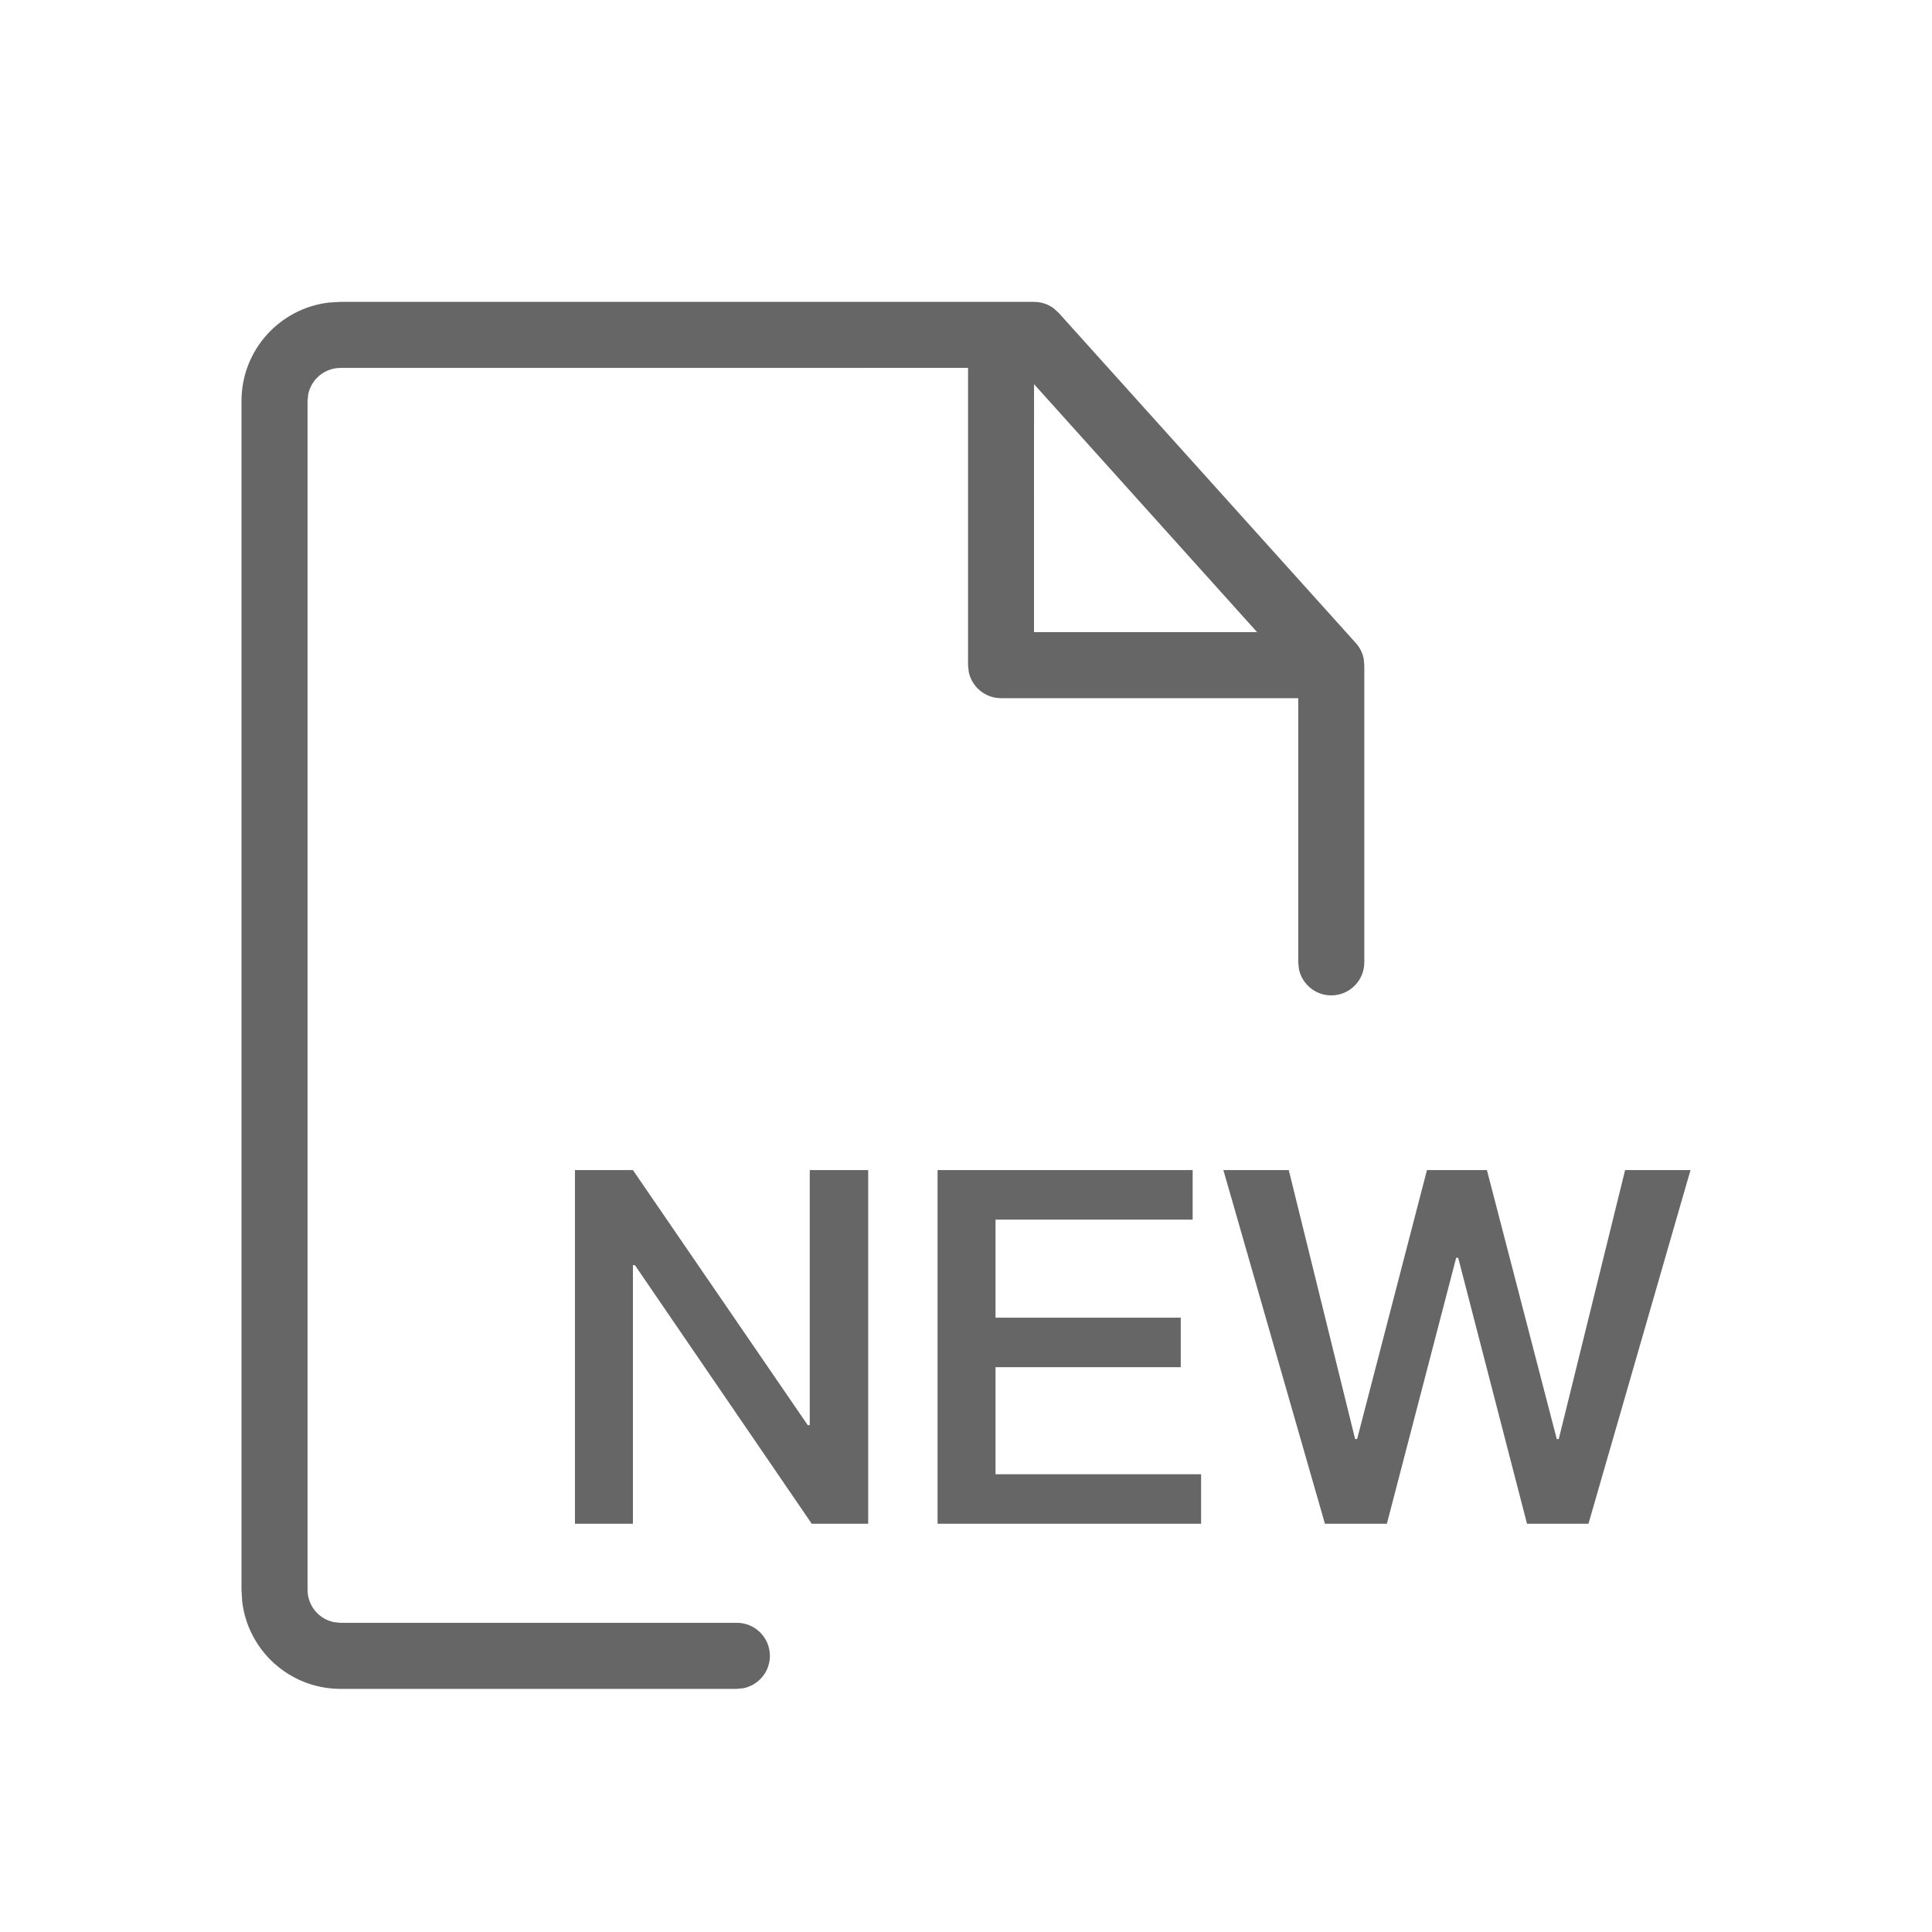 <!--?xml version="1.0" encoding="UTF-8"?-->
<svg width="32px" height="32px" viewBox="0 0 32 32" version="1.1" xmlns="http://www.w3.org/2000/svg" xmlns:xlink="http://www.w3.org/1999/xlink">
    <title>1124-NEW</title>
    <g id="1124-NEW" stroke="none" stroke-width="1" fill="none" fill-rule="evenodd">
        <g id="编组" transform="translate(4, 5)" fill="#000000" fill-rule="nonzero">
            <path d="M13.127,0 C13.244,0 13.356,0.037 13.449,0.104 L13.534,0.181 L18.457,5.651 C18.525,5.726 18.57,5.818 18.588,5.917 L18.597,6.017 L18.597,10.94 C18.597,11.242 18.352,11.487 18.05,11.487 C17.786,11.487 17.565,11.299 17.514,11.05 L17.503,10.94 L17.503,6.228 L12.884,1.093 L1.641,1.094 C1.377,1.094 1.156,1.281 1.105,1.531 L1.094,1.641 L1.094,21.332 C1.094,21.596 1.281,21.817 1.531,21.868 L1.641,21.879 L8.205,21.879 C8.507,21.879 8.752,22.124 8.752,22.426 C8.752,22.69 8.564,22.911 8.315,22.962 L8.205,22.973 L1.641,22.973 C0.799,22.973 0.106,22.34 0.011,21.523 L0,21.332 L0,1.641 C0,0.799 0.633,0.106 1.45,0.011 L1.641,0 L13.127,0 Z M6.483,20.238 L6.483,15.955 L6.516,15.955 L9.445,20.238 L10.38,20.238 L10.38,14.38 L9.412,14.38 L9.412,18.605 L9.379,18.605 L6.483,14.38 L5.523,14.38 L5.523,20.238 L6.483,20.238 Z M15.894,20.238 L15.894,19.418 L12.489,19.418 L12.489,17.645 L15.557,17.645 L15.557,16.825 L12.489,16.825 L12.489,15.201 L15.754,15.201 L15.754,14.38 L11.529,14.38 L11.529,20.238 L15.894,20.238 Z M18.971,20.238 L20.119,15.832 L20.152,15.832 L21.292,20.238 L22.31,20.238 L24,14.38 L22.917,14.38 L21.818,18.835 L21.785,18.835 L20.628,14.38 L19.635,14.38 L18.478,18.835 L18.445,18.835 L17.346,14.38 L16.263,14.38 L17.945,20.238 L18.971,20.238 Z M12.58,0 C12.845,0 13.065,0.187 13.116,0.437 L13.127,0.547 L13.126,5.47 L18.05,5.47 C18.315,5.47 18.535,5.657 18.586,5.907 L18.597,6.017 C18.597,6.281 18.41,6.502 18.16,6.553 L18.05,6.564 L12.58,6.564 C12.316,6.564 12.096,6.376 12.045,6.127 L12.034,6.017 L12.034,0.547 C12.034,0.245 12.278,0 12.58,0 Z" id="形状" fill="#666666"></path>
        </g>
    </g>
</svg>